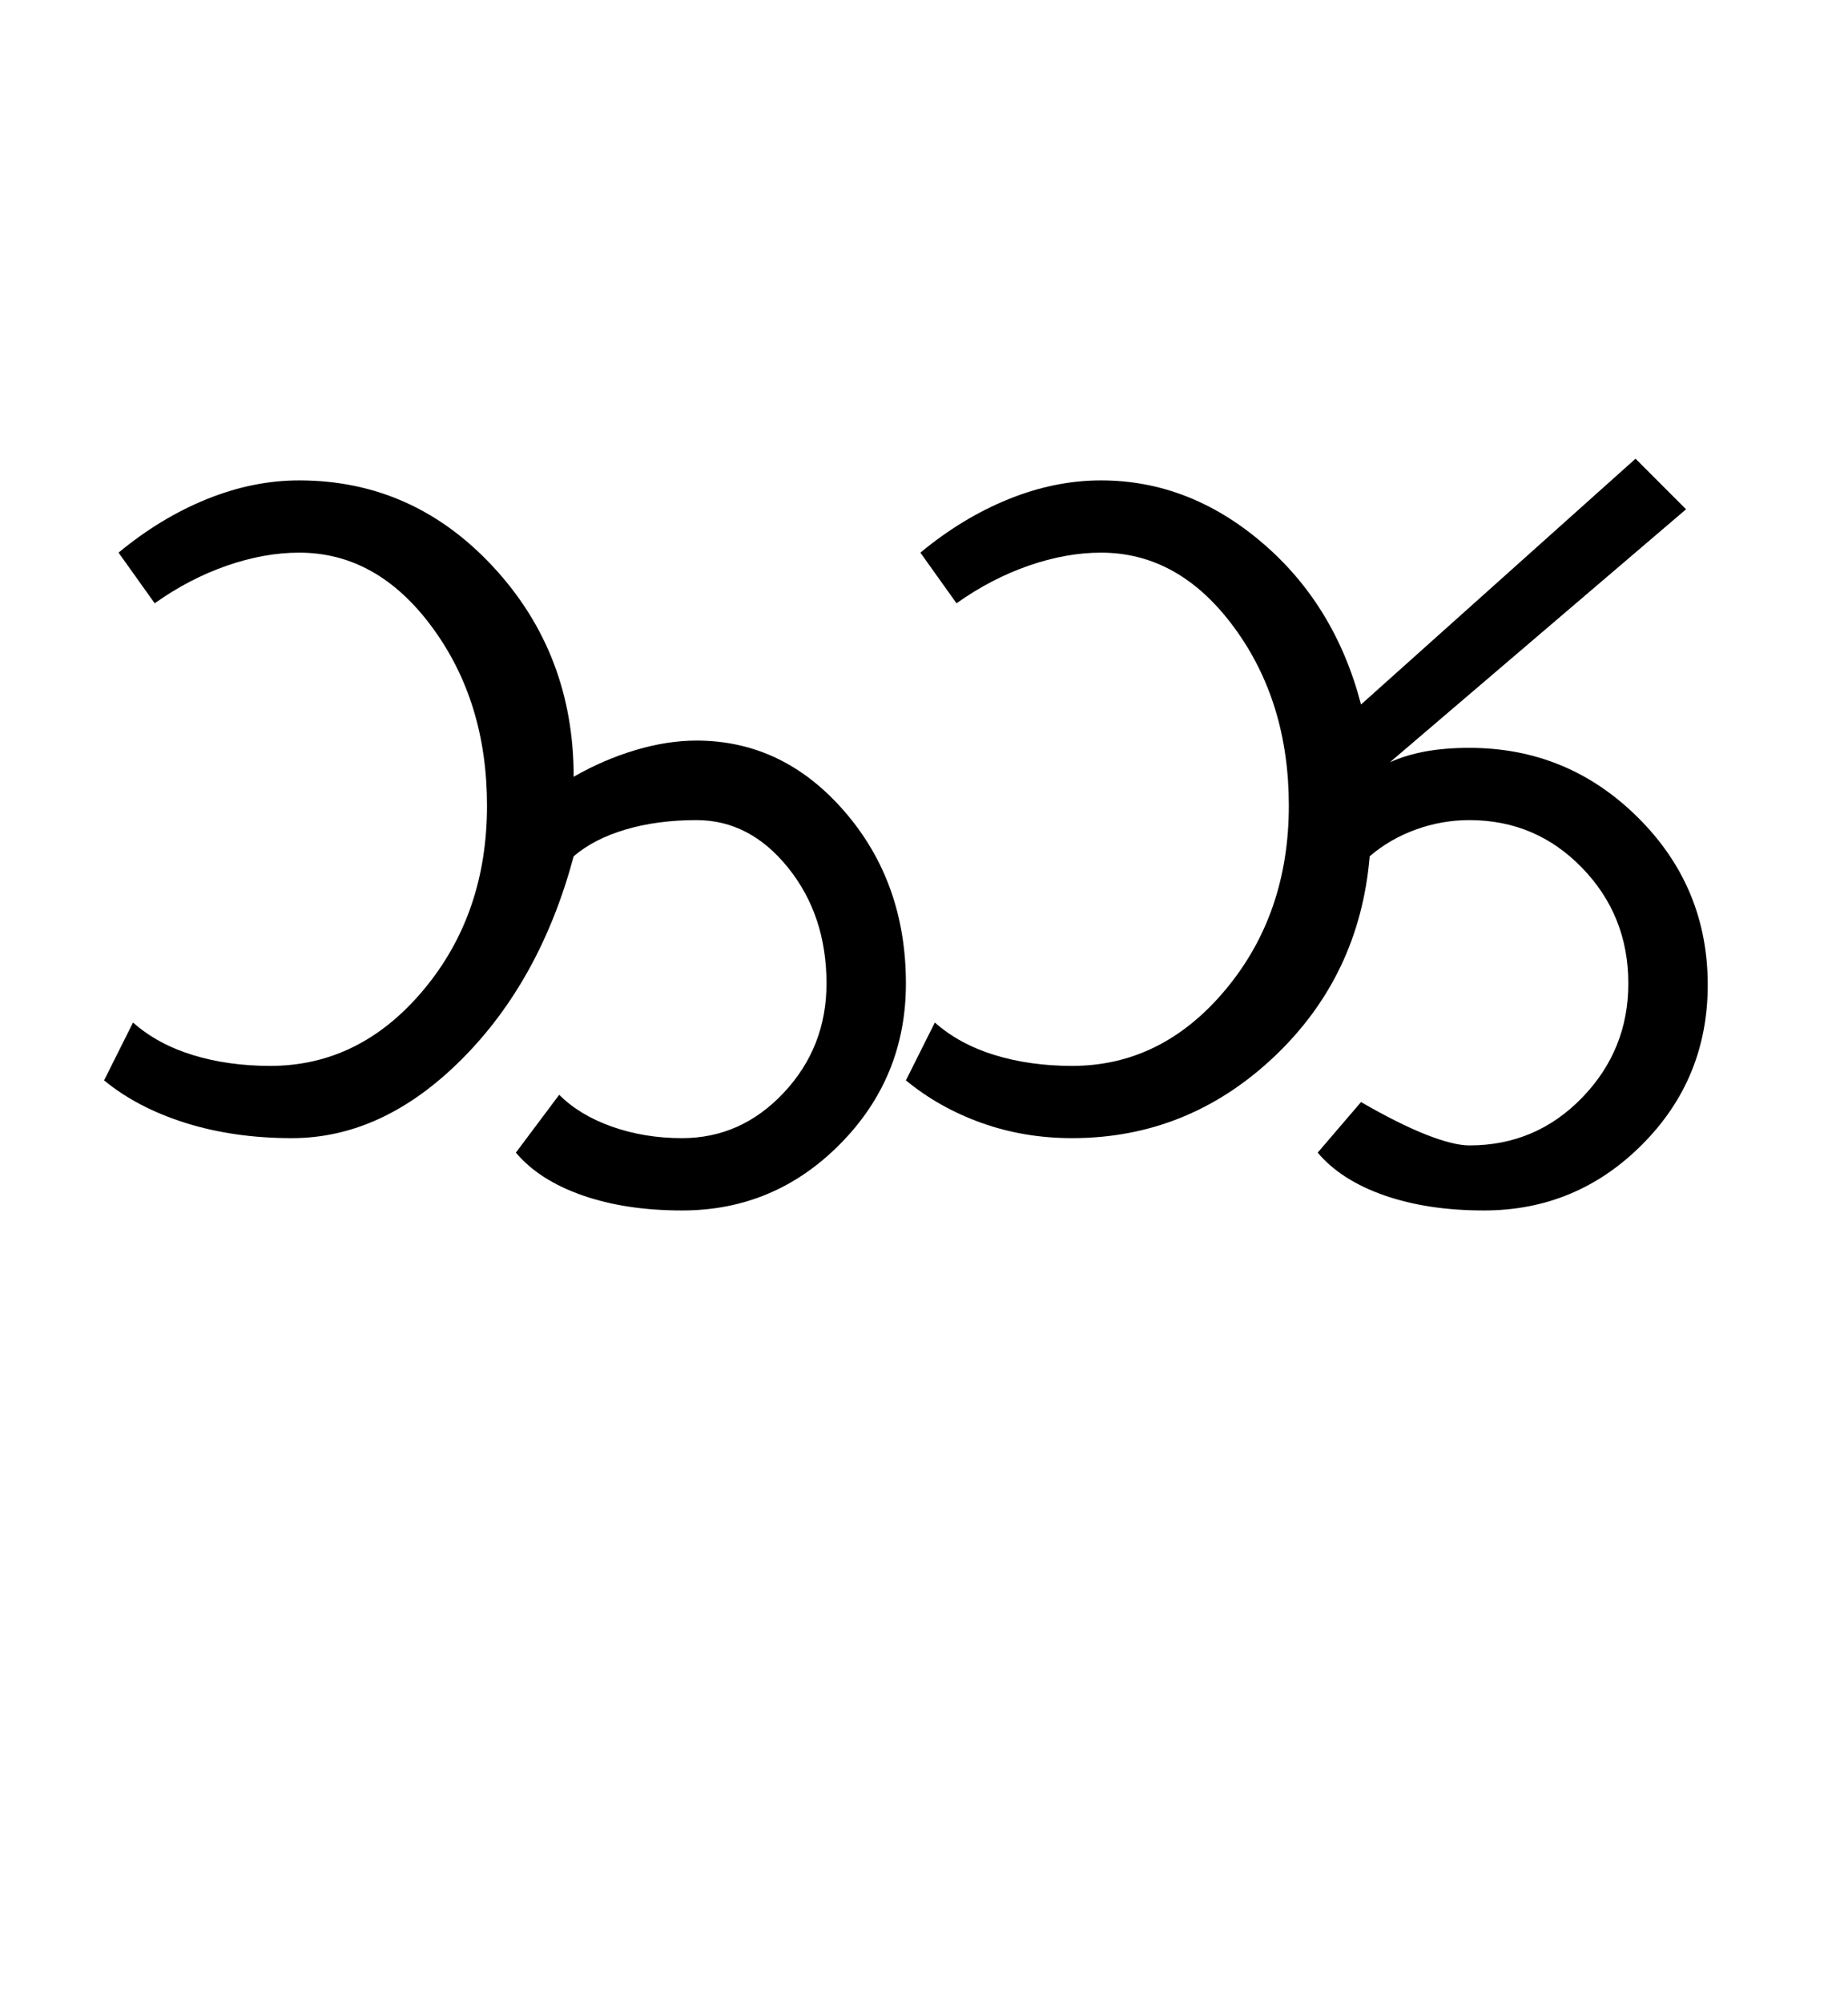 <?xml version="1.0" encoding="UTF-8"?>
<svg xmlns="http://www.w3.org/2000/svg" xmlns:xlink="http://www.w3.org/1999/xlink" width="393.102pt" height="425.75pt" viewBox="0 0 393.102 425.75" version="1.1">
<defs>
<g>
<symbol overflow="visible" id="glyph0-0">
<path style="stroke:none;" d="M 8.297 0 L 8.297 -170.562 L 75.297 -170.562 L 75.297 0 Z M 16.594 -8.297 L 67 -8.297 L 67 -162.266 L 16.594 -162.266 Z M 16.594 -8.297 "/>
</symbol>
<symbol overflow="visible" id="glyph0-1">
<path style="stroke:none;" d="M 129.078 3.078 C 121.086 3.078 114.02 2.004 107.875 -0.141 C 101.727 -2.297 97.016 -5.32 93.734 -9.219 L 102.953 -21.516 C 105.816 -18.641 109.551 -16.383 114.156 -14.75 C 118.77 -13.113 123.742 -12.297 129.078 -12.297 C 137.473 -12.297 144.691 -15.52 150.734 -21.969 C 156.785 -28.426 159.812 -36.16 159.812 -45.172 C 159.812 -54.805 157.094 -63.004 151.656 -69.766 C 146.227 -76.523 139.727 -79.906 132.156 -79.906 C 126.613 -79.906 121.586 -79.238 117.078 -77.906 C 112.578 -76.57 108.895 -74.676 106.031 -72.219 C 101.312 -54.602 93.367 -40.211 82.203 -29.047 C 71.035 -17.879 59 -12.297 46.094 -12.297 C 37.906 -12.297 30.379 -13.367 23.516 -15.516 C 16.648 -17.672 10.859 -20.691 6.141 -24.578 L 12.297 -36.875 C 15.773 -33.801 20.023 -31.492 25.047 -29.953 C 30.066 -28.422 35.547 -27.656 41.484 -27.656 C 54.191 -27.656 65.051 -33.031 74.062 -43.781 C 83.082 -54.539 87.594 -67.609 87.594 -82.984 C 87.594 -97.734 83.695 -110.383 75.906 -120.938 C 68.125 -131.488 58.703 -136.766 47.641 -136.766 C 42.723 -136.766 37.598 -135.844 32.266 -134 C 26.941 -132.156 21.82 -129.488 16.906 -126 L 9.219 -136.766 C 15.156 -141.68 21.398 -145.469 27.953 -148.125 C 34.516 -150.789 41.078 -152.125 47.641 -152.125 C 63.816 -152.125 77.594 -145.977 88.969 -133.688 C 100.344 -121.395 106.031 -106.539 106.031 -89.125 C 110.332 -91.582 114.734 -93.477 119.234 -94.812 C 123.742 -96.145 128.051 -96.812 132.156 -96.812 C 144.445 -96.812 154.941 -91.789 163.641 -81.75 C 172.348 -71.707 176.703 -59.516 176.703 -45.172 C 176.703 -31.859 172.039 -20.488 162.719 -11.062 C 153.406 -1.633 142.191 3.078 129.078 3.078 Z M 129.078 3.078 "/>
</symbol>
<symbol overflow="visible" id="glyph0-2">
<path style="stroke:none;" d="M 129.078 3.078 C 121.086 3.078 114.02 2.004 107.875 -0.141 C 101.727 -2.297 97.016 -5.32 93.734 -9.219 L 102.953 -19.969 C 108.273 -16.895 112.883 -14.586 116.781 -13.047 C 120.676 -11.516 123.75 -10.75 126 -10.75 C 135.426 -10.75 143.414 -14.129 149.969 -20.891 C 156.531 -27.66 159.812 -35.754 159.812 -45.172 C 159.812 -54.805 156.531 -63.004 149.969 -69.766 C 143.414 -76.523 135.426 -79.906 126 -79.906 C 122.102 -79.906 118.312 -79.238 114.625 -77.906 C 110.938 -76.57 107.66 -74.676 104.797 -72.219 C 103.359 -55.219 96.547 -40.977 84.359 -29.5 C 72.172 -18.031 57.879 -12.297 41.484 -12.297 C 34.723 -12.297 28.32 -13.367 22.281 -15.516 C 16.238 -17.672 10.859 -20.691 6.141 -24.578 L 12.297 -36.875 C 15.773 -33.801 20.023 -31.492 25.047 -29.953 C 30.066 -28.422 35.547 -27.656 41.484 -27.656 C 54.191 -27.656 65.051 -33.031 74.062 -43.781 C 83.082 -54.539 87.594 -67.609 87.594 -82.984 C 87.594 -97.734 83.695 -110.383 75.906 -120.938 C 68.125 -131.488 58.703 -136.766 47.641 -136.766 C 42.723 -136.766 37.598 -135.844 32.266 -134 C 26.941 -132.156 21.82 -129.488 16.906 -126 L 9.219 -136.766 C 15.156 -141.68 21.398 -145.469 27.953 -148.125 C 34.516 -150.789 41.078 -152.125 47.641 -152.125 C 60.129 -152.125 71.547 -147.719 81.891 -138.906 C 92.242 -130.094 99.266 -118.617 102.953 -104.484 L 161.344 -156.734 L 172.094 -145.984 L 109.094 -92.203 C 111.352 -93.223 113.863 -93.988 116.625 -94.5 C 119.395 -95.008 122.52 -95.266 126 -95.266 C 139.938 -95.266 151.867 -90.348 161.797 -80.516 C 171.734 -70.68 176.703 -58.801 176.703 -44.875 C 176.703 -31.551 172.039 -20.227 162.719 -10.906 C 153.406 -1.582 142.191 3.078 129.078 3.078 Z M 129.078 3.078 "/>
</symbol>
</g>
</defs>
<g id="surface1">
<rect x="0" y="0" width="393.102" height="425.75" style="fill:rgb(100%,100%,100%);fill-opacity:1;stroke:none;"/>
<g style="fill:rgb(0%,0%,0%);fill-opacity:1;">
  <use xlink:href="#glyph0-1" x="16" y="254.25"/>
  <use xlink:href="#glyph0-2" x="186.562" y="254.25"/>
</g>
</g>
</svg>
